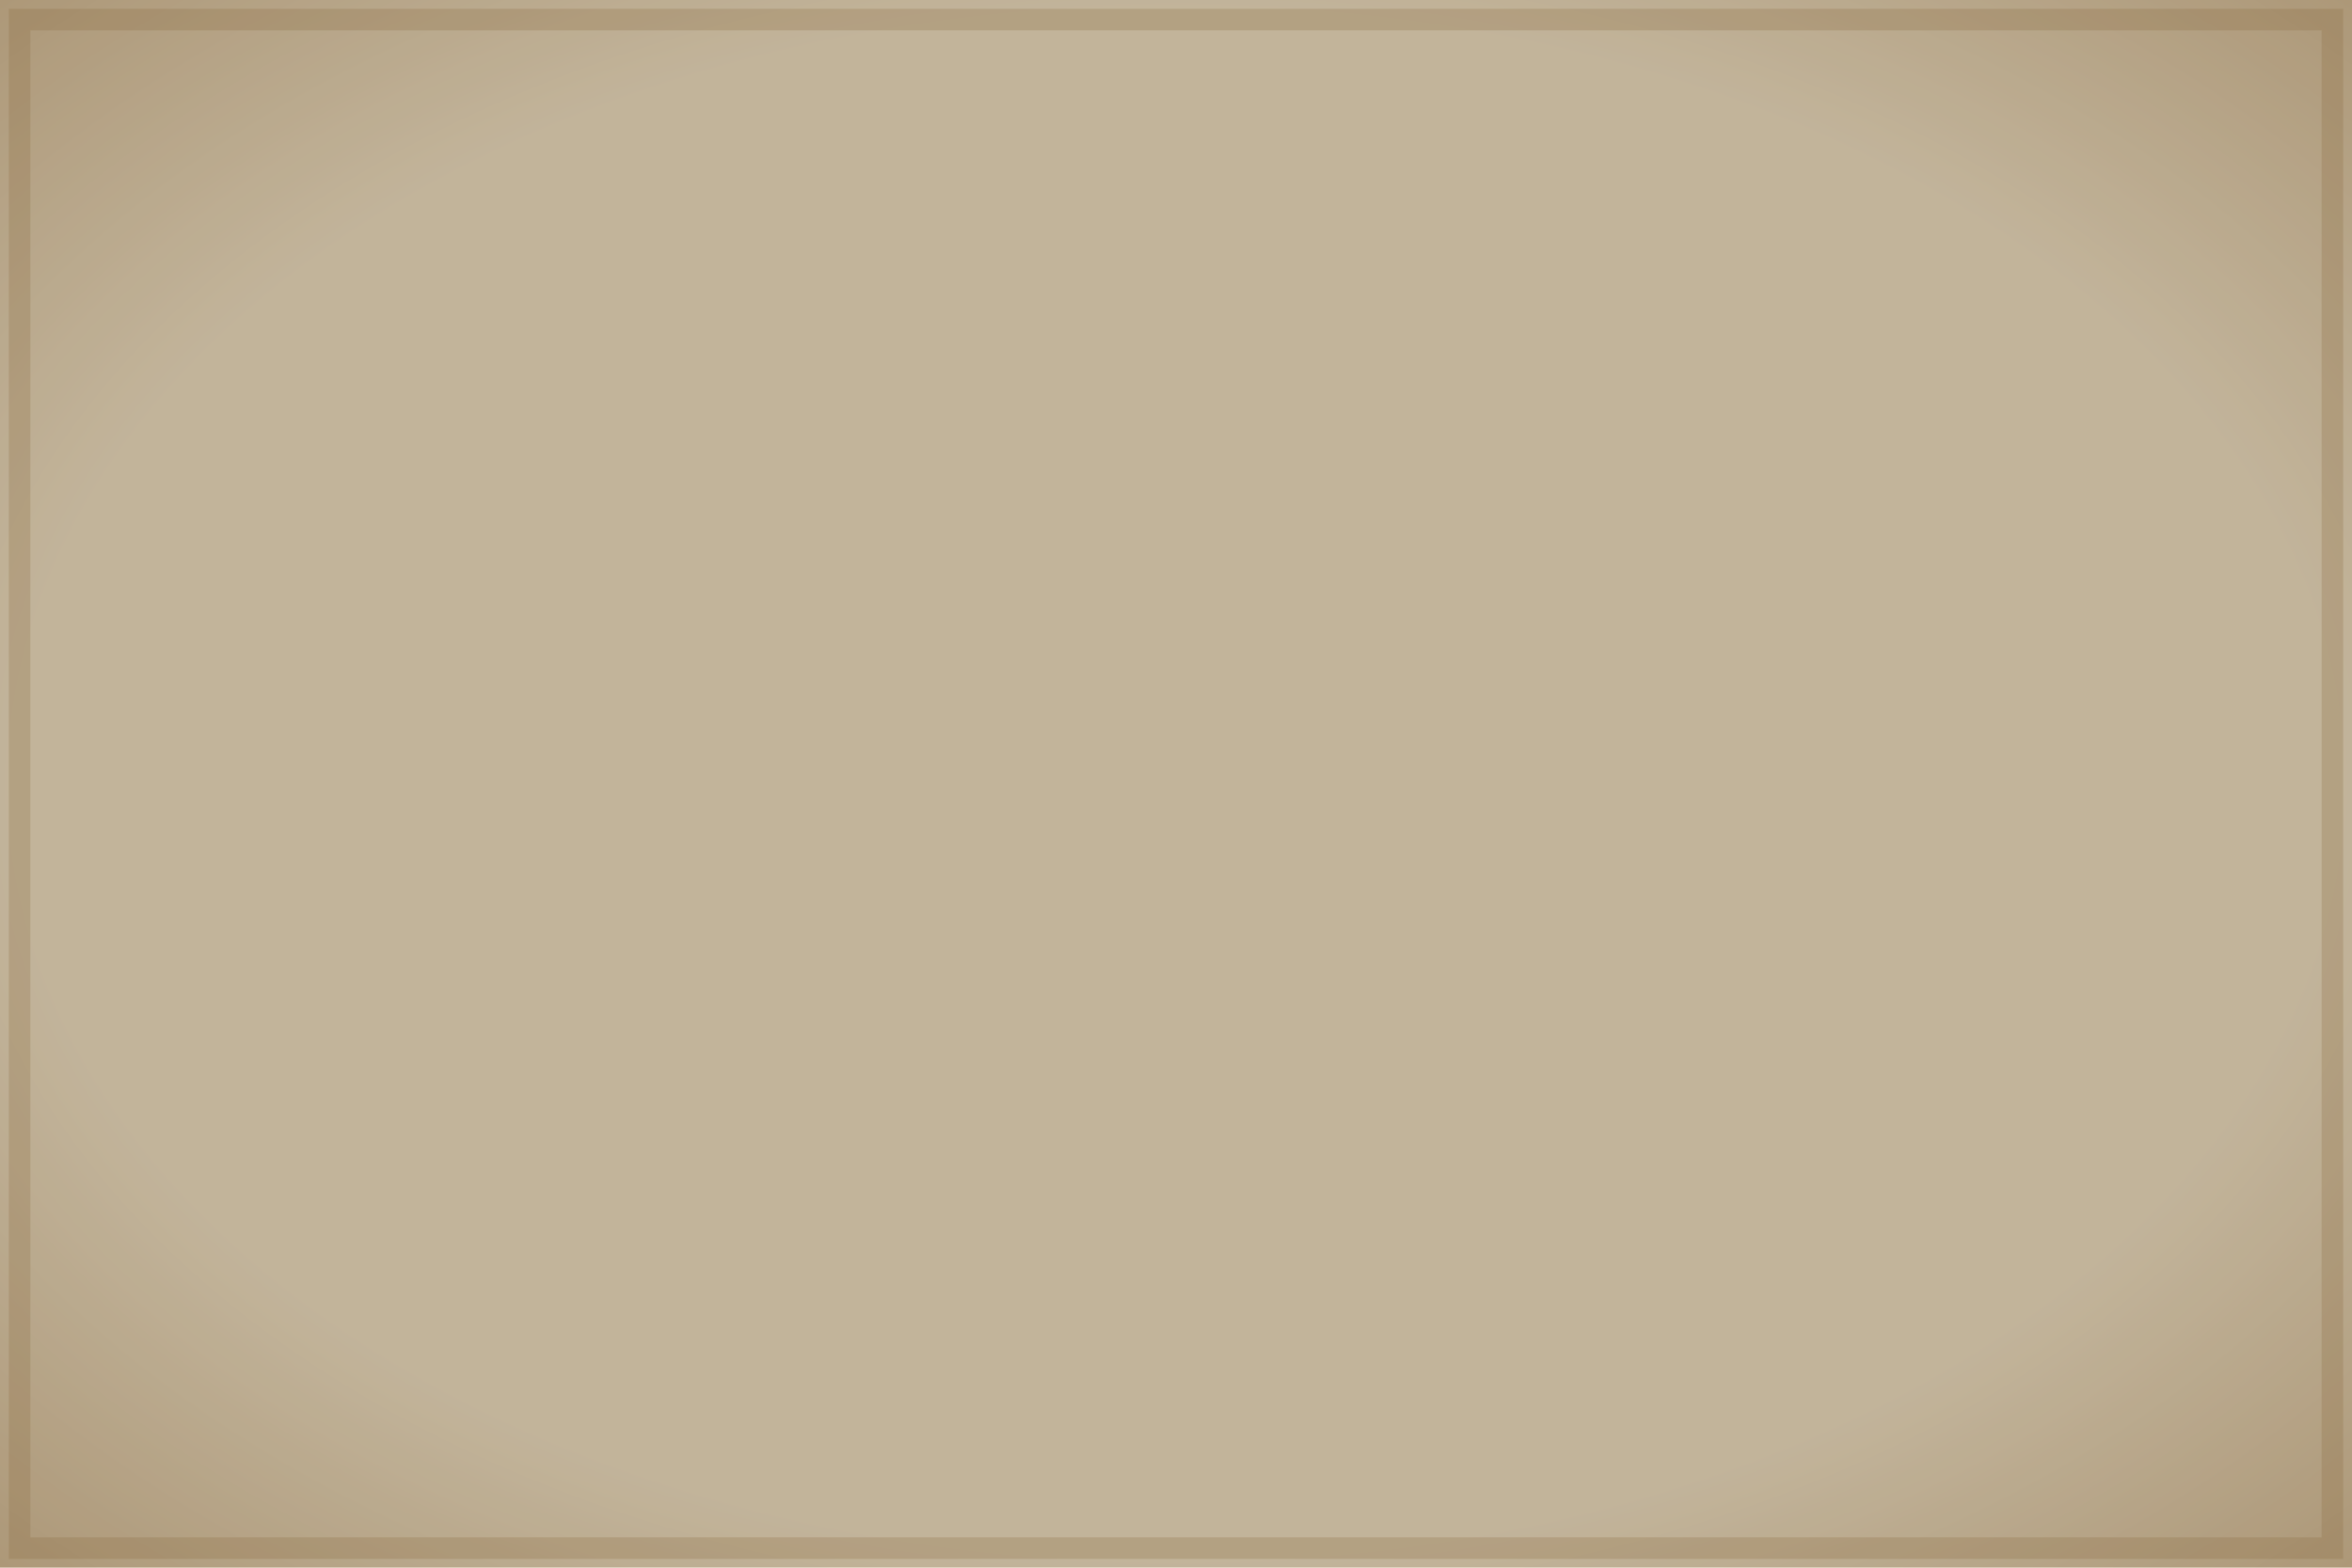 <?xml version="1.0" encoding="UTF-8"?>
<svg width="2400" height="1600" viewBox="0 0 2400 1600" xmlns="http://www.w3.org/2000/svg">
  <defs>
    <!-- texture pergamena -->
    <filter id="grain" x="-20%" y="-20%" width="140%" height="140%">
      <feTurbulence type="fractalNoise" baseFrequency="0.9" numOctaves="2" seed="7" result="noise"/>
      <feColorMatrix type="matrix" values="0.9 0 0 0 0
                                           0 0.8 0 0 0
                                           0 0 0.6 0 0
                                           0 0 0 0.15 0" in="noise" result="tint"/>
      <feBlend in="SourceGraphic" in2="tint" mode="multiply"/>
    </filter>
    <radialGradient id="vignette" cx="50%" cy="50%" r="70%">
      <stop offset="70%" stop-color="#f4e2c2"/>
      <stop offset="100%" stop-color="#d9bf97"/>
    </radialGradient>
  </defs>
  <rect width="100%" height="100%" fill="url(#vignette)"/>
  <rect width="100%" height="100%" filter="url(#grain)" opacity="0.45"/>
  <!-- bordi leggermente bruciati -->
  <rect x="20" y="20" width="2360" height="1560" fill="none" stroke="#8b6a3f" stroke-width="22" opacity="0.25"/>
</svg>